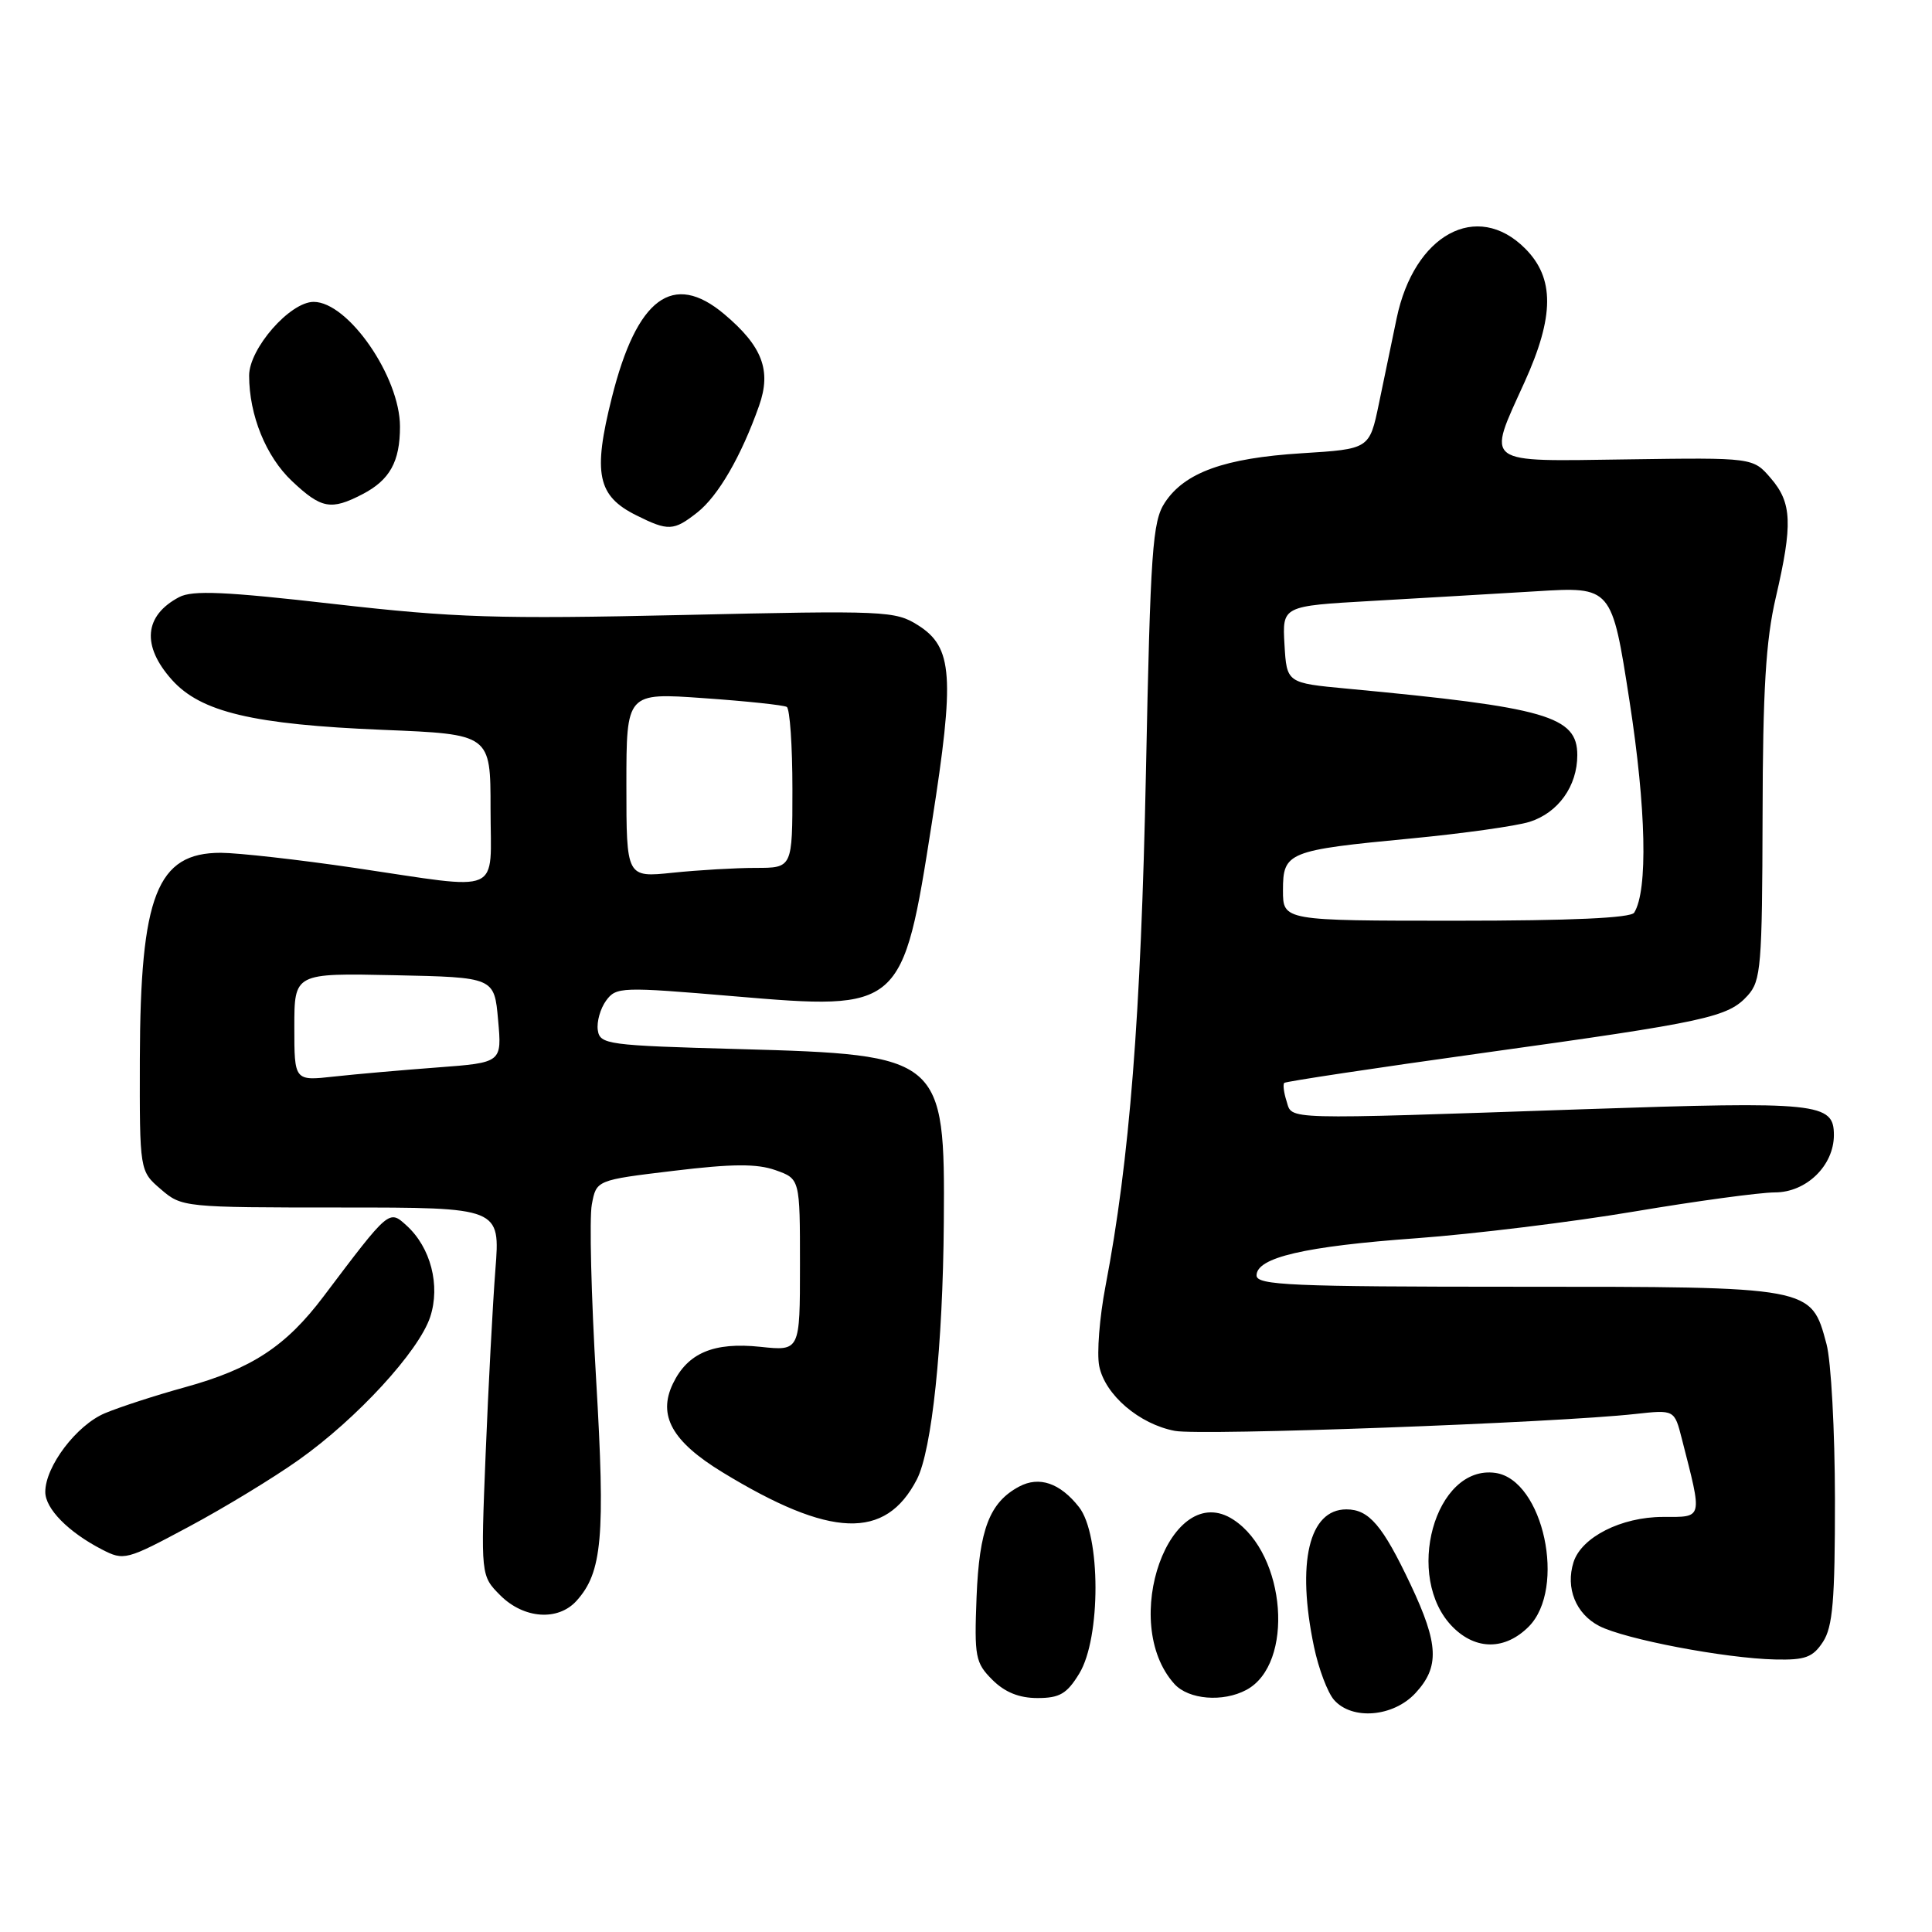 <?xml version="1.0" encoding="UTF-8" standalone="no"?>
<!DOCTYPE svg PUBLIC "-//W3C//DTD SVG 1.1//EN" "http://www.w3.org/Graphics/SVG/1.1/DTD/svg11.dtd" >
<svg xmlns="http://www.w3.org/2000/svg" xmlns:xlink="http://www.w3.org/1999/xlink" version="1.1" viewBox="0 0 256 256">
 <g >
 <path fill="currentColor"
d=" M 187.55 224.35 C 190.77 220.88 190.64 217.86 186.93 210.00 C 183.20 202.11 181.40 200.00 178.40 200.00 C 173.44 200.00 171.78 207.07 174.11 218.20 C 174.72 221.12 175.92 224.29 176.77 225.25 C 179.16 227.97 184.62 227.51 187.55 224.35 Z  M 143.01 221.75 C 145.89 217.03 145.87 203.37 142.97 199.69 C 140.46 196.50 137.70 195.56 135.04 196.98 C 131.13 199.07 129.76 202.63 129.40 211.60 C 129.09 219.55 129.24 220.33 131.49 222.58 C 133.14 224.23 135.04 225.00 137.47 225.00 C 140.41 225.00 141.37 224.44 143.01 221.75 Z  M 165.15 223.92 C 171.54 220.50 170.44 205.95 163.44 201.37 C 155.08 195.89 148.23 214.97 155.62 223.14 C 157.50 225.21 162.05 225.58 165.15 223.92 Z  M 241.55 217.56 C 242.85 215.57 243.15 212.07 243.14 198.65 C 243.13 189.60 242.63 180.34 242.02 178.09 C 239.97 170.45 240.23 170.50 201.04 170.50 C 171.05 170.50 166.50 170.30 166.50 169.00 C 166.50 166.63 172.87 165.14 187.73 164.07 C 195.30 163.51 208.25 161.93 216.50 160.54 C 224.75 159.15 233.15 158.01 235.18 158.00 C 239.35 158.00 243.00 154.45 243.00 150.40 C 243.00 146.13 240.98 145.92 209.80 146.98 C 169.46 148.36 171.26 148.41 170.48 145.92 C 170.11 144.78 169.98 143.69 170.17 143.49 C 170.37 143.30 182.22 141.51 196.52 139.52 C 226.23 135.39 228.97 134.80 231.59 131.90 C 233.34 129.96 233.50 128.00 233.55 108.14 C 233.58 91.41 233.98 84.84 235.30 79.18 C 237.56 69.45 237.45 66.63 234.64 63.37 C 232.29 60.63 232.29 60.63 215.64 60.87 C 196.30 61.14 197.01 61.67 202.00 50.66 C 205.98 41.89 206.00 36.84 202.08 32.92 C 195.69 26.54 187.38 31.06 185.06 42.19 C 184.45 45.11 183.39 50.20 182.71 53.50 C 181.46 59.50 181.46 59.50 172.48 60.06 C 162.24 60.70 156.96 62.61 154.34 66.61 C 152.71 69.10 152.44 72.86 151.84 102.44 C 151.18 134.61 149.68 153.73 146.49 170.39 C 145.69 174.55 145.32 179.33 145.65 181.00 C 146.41 184.82 150.96 188.71 155.68 189.60 C 159.18 190.26 206.14 188.53 216.68 187.36 C 221.87 186.79 221.87 186.79 222.85 190.64 C 225.61 201.43 225.71 201.00 220.33 201.00 C 214.83 201.01 209.55 203.68 208.50 207.00 C 207.42 210.42 208.80 213.84 211.90 215.45 C 215.32 217.21 228.57 219.74 235.23 219.89 C 239.20 219.98 240.21 219.61 241.55 217.56 Z  M 202.55 215.55 C 207.60 210.49 204.50 196.09 198.16 195.17 C 190.12 194.02 185.97 209.06 192.52 215.61 C 195.59 218.68 199.44 218.65 202.55 215.55 Z  M 76.39 212.12 C 79.80 208.35 80.22 203.65 78.99 182.79 C 78.34 171.81 78.08 161.38 78.42 159.60 C 79.02 156.37 79.02 156.37 89.26 155.14 C 97.04 154.20 100.28 154.18 102.75 155.05 C 106.00 156.20 106.00 156.20 106.00 167.61 C 106.00 179.02 106.00 179.02 100.75 178.46 C 94.57 177.81 91.12 179.27 89.16 183.35 C 87.14 187.57 89.05 191.00 95.71 195.07 C 110.05 203.82 117.32 204.09 121.49 196.03 C 123.48 192.16 124.94 178.32 125.06 161.98 C 125.23 140.07 124.84 139.75 98.00 139.01 C 80.44 138.53 79.49 138.40 79.21 136.49 C 79.05 135.39 79.55 133.63 80.31 132.59 C 81.64 130.77 82.31 130.74 97.27 132.01 C 119.46 133.90 119.60 133.78 123.48 109.00 C 126.53 89.60 126.26 85.77 121.65 82.85 C 118.63 80.94 117.35 80.88 90.50 81.49 C 65.89 82.04 60.29 81.86 44.24 80.03 C 29.83 78.38 25.51 78.19 23.74 79.12 C 19.10 81.57 18.74 85.56 22.77 90.07 C 26.60 94.36 33.53 96.00 50.75 96.71 C 65.00 97.29 65.00 97.29 65.00 107.15 C 65.00 118.77 66.92 117.94 47.00 115.00 C 39.58 113.91 31.59 113.01 29.25 113.00 C 20.79 113.00 18.59 118.63 18.53 140.33 C 18.50 155.17 18.50 155.17 21.31 157.58 C 24.08 159.97 24.34 160.00 45.20 160.00 C 66.29 160.00 66.29 160.00 65.64 168.25 C 65.29 172.79 64.71 183.77 64.35 192.65 C 63.70 208.79 63.70 208.79 66.30 211.40 C 69.41 214.50 73.94 214.83 76.39 212.12 Z  M 39.59 193.44 C 47.30 187.98 55.49 179.06 57.00 174.51 C 58.38 170.33 57.07 165.28 53.86 162.38 C 51.54 160.27 51.59 160.23 42.89 171.76 C 37.88 178.41 33.34 181.38 24.50 183.82 C 20.65 184.88 15.88 186.43 13.90 187.26 C 10.14 188.84 6.00 194.31 6.00 197.69 C 6.00 199.91 9.05 203.01 13.50 205.31 C 16.42 206.82 16.73 206.74 25.00 202.31 C 29.68 199.81 36.24 195.82 39.59 193.44 Z  M 92.39 67.91 C 95.17 65.72 98.22 60.45 100.58 53.77 C 102.24 49.08 101.02 45.88 95.96 41.62 C 89.17 35.91 84.38 39.46 81.07 52.69 C 78.54 62.75 79.16 65.72 84.31 68.28 C 88.55 70.40 89.27 70.36 92.39 67.91 Z  M 48.02 65.49 C 51.65 63.61 53.00 61.18 53.00 56.53 C 53.00 49.93 46.13 40.00 41.56 40.00 C 38.42 40.00 33.00 46.20 33.01 49.78 C 33.02 55.02 35.24 60.49 38.68 63.74 C 42.57 67.41 43.85 67.65 48.02 65.49 Z  M 170.00 117.98 C 170.00 112.91 170.61 112.66 187.00 111.10 C 193.88 110.44 200.93 109.45 202.67 108.90 C 206.47 107.70 209.00 104.17 209.00 100.06 C 209.00 94.90 204.94 93.73 178.50 91.25 C 170.50 90.50 170.50 90.50 170.20 85.40 C 169.91 80.30 169.91 80.30 181.70 79.63 C 188.19 79.26 198.01 78.68 203.53 78.35 C 213.57 77.73 213.57 77.73 215.92 92.90 C 218.13 107.15 218.37 117.98 216.54 120.93 C 216.11 121.64 208.13 122.00 192.94 122.00 C 170.00 122.00 170.00 122.00 170.00 117.98 Z  M 39.00 136.09 C 39.00 128.94 39.00 128.94 52.25 129.22 C 65.50 129.50 65.50 129.50 66.00 135.15 C 66.51 140.80 66.51 140.80 58.00 141.44 C 53.33 141.79 47.14 142.33 44.25 142.65 C 39.00 143.23 39.00 143.23 39.00 136.09 Z  M 83.00 104.03 C 83.00 91.78 83.00 91.78 93.25 92.51 C 98.89 92.90 103.84 93.43 104.25 93.67 C 104.66 93.92 105.00 98.82 105.00 104.56 C 105.00 115.00 105.00 115.00 100.15 115.00 C 97.48 115.00 92.53 115.29 89.15 115.64 C 83.00 116.28 83.00 116.28 83.00 104.03 Z "/>
</g>
</svg>